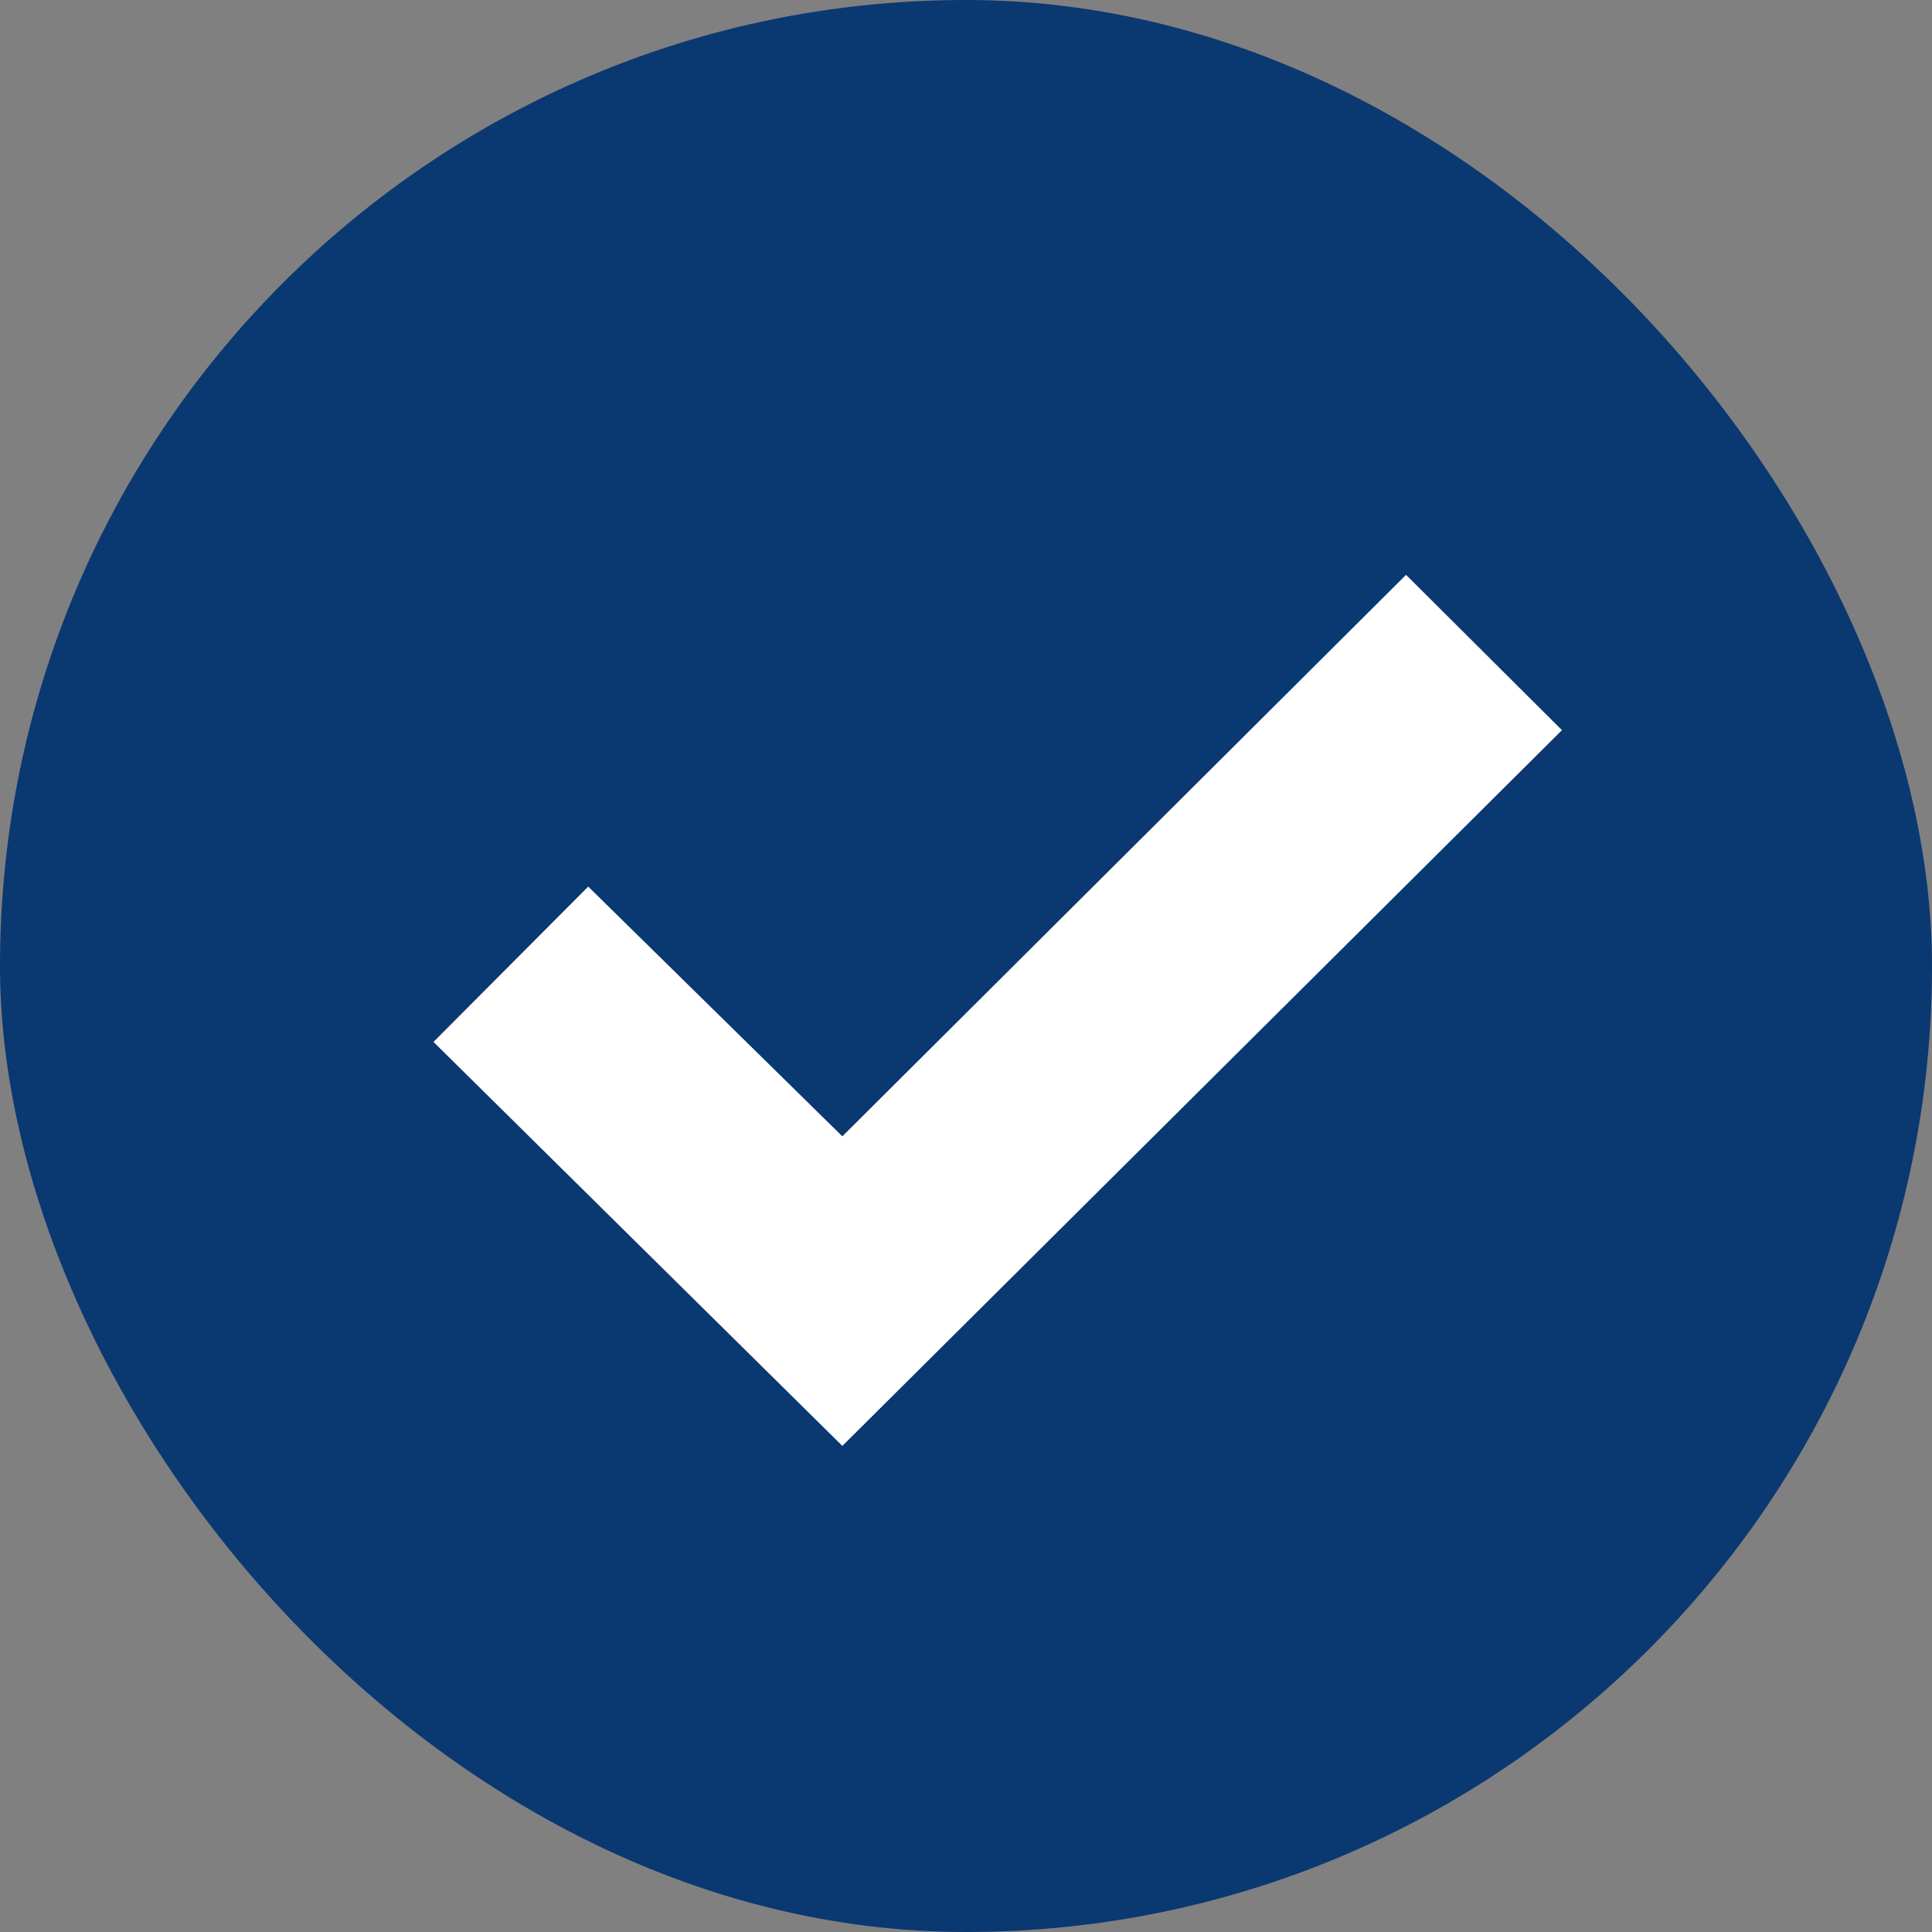 <svg width="30" height="30" viewBox="0 0 30 30" fill="none" xmlns="http://www.w3.org/2000/svg">
<rect x="0" y="0" width="30" height="30" fill="#808080" stroke="none"/>
<rect width="30" height="30" rx="15" fill="#0A3871"/>
<path d="M6.731 16.179L9.134 13.767L13.08 17.645L21.833 8.926L24.254 11.338L13.08 22.452L6.731 16.179Z" fill="white"/>
</svg>
